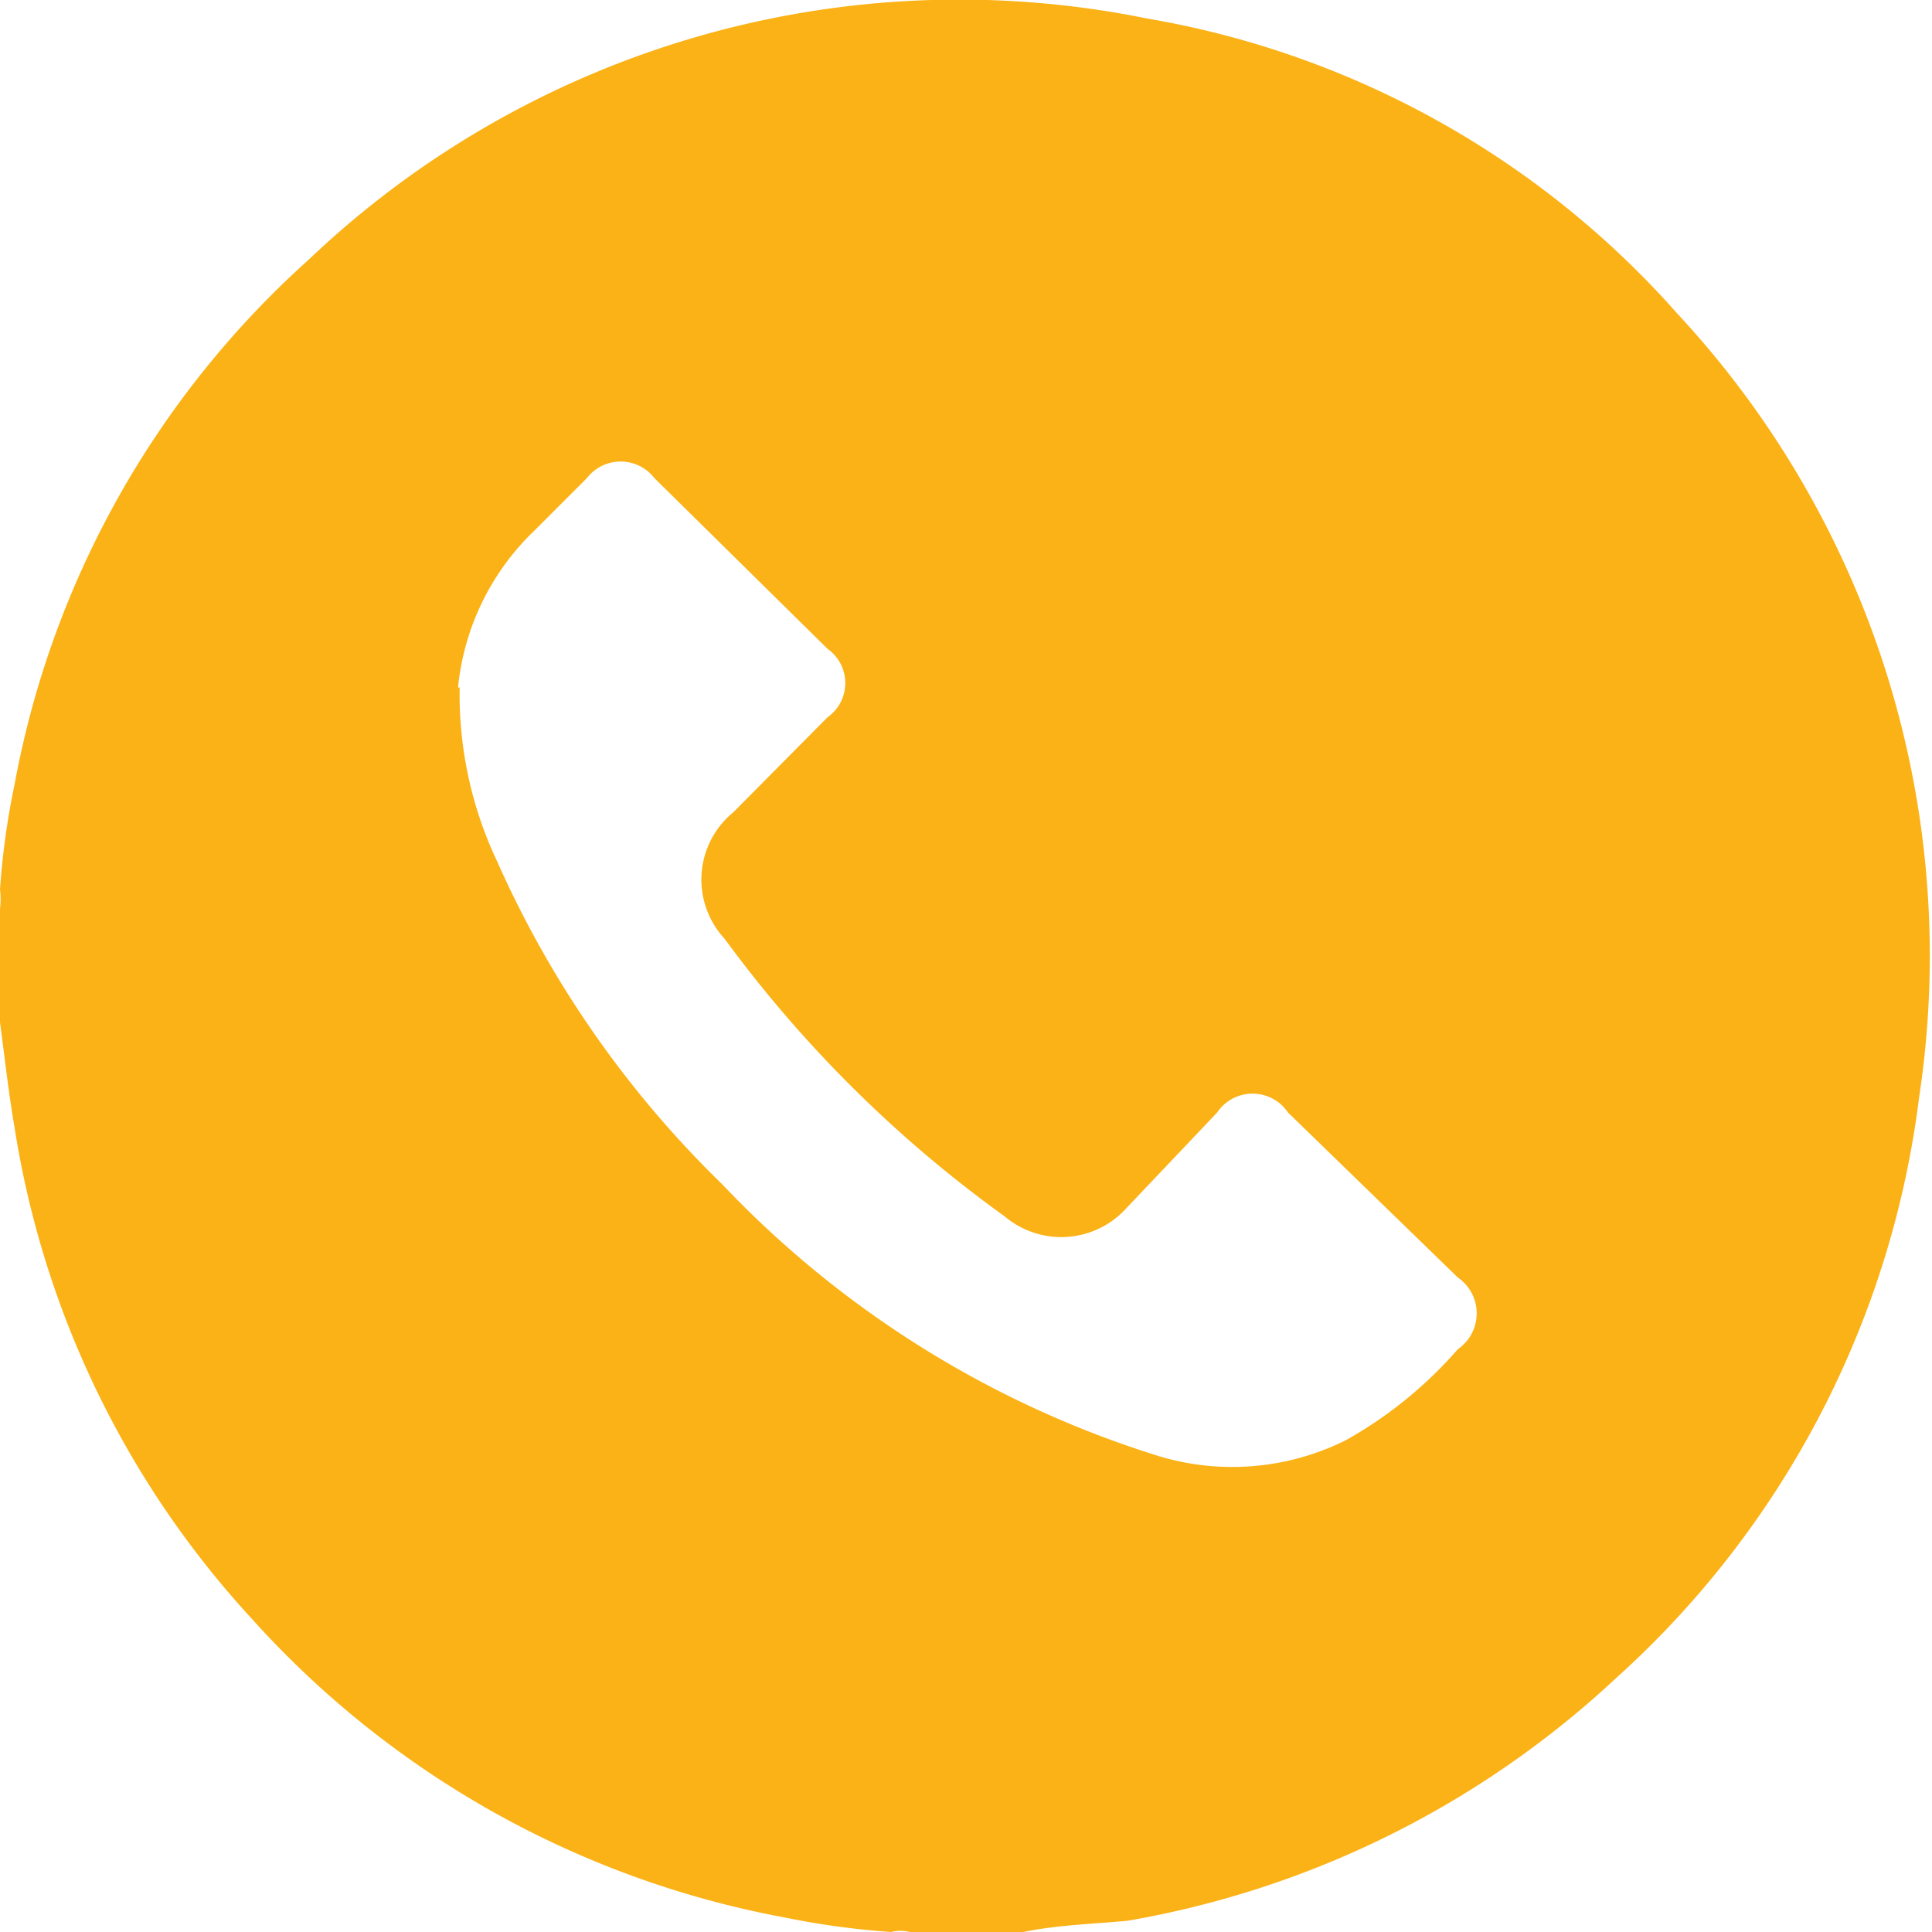 <svg id="b413d97f-e65e-436c-be4a-0fa9fe067043" data-name="Layer 1" xmlns="http://www.w3.org/2000/svg" viewBox="0 0 24 24"><defs><style>.b399abb6-dc31-45f7-a284-f60addddf8df{fill:#fbb216;}</style></defs><path class="b399abb6-dc31-45f7-a284-f60addddf8df" d="M12.71,24H11.3a.45.45,0,0,0-.23,0,10,10,0,0,1-1.32-.18,11.79,11.79,0,0,1-6.63-3.72A11.66,11.66,0,0,1,.18,14C.11,13.6.06,13.15,0,12.7V11.29a1,1,0,0,0,0-.24,9.45,9.45,0,0,1,.18-1.3A11.57,11.57,0,0,1,3.83,3.23a11.72,11.72,0,0,1,10.42-3,11.33,11.33,0,0,1,6.59,3.67,11.71,11.71,0,0,1,3,9.73,11.64,11.64,0,0,1-3.78,7.23,11.84,11.84,0,0,1-6.05,3C13.6,23.9,13.15,23.91,12.71,24Zm-7-15.46a4.85,4.85,0,0,0,.47,2.17,12.87,12.87,0,0,0,2.79,4,12.65,12.65,0,0,0,5.43,3.38,3.16,3.16,0,0,0,2.32-.2,5.23,5.23,0,0,0,1.39-1.13.54.54,0,0,0,0-.89L16,13.82a.53.53,0,0,0-.88,0L14,15a1.09,1.09,0,0,1-1.52.11A15.6,15.6,0,0,1,9,11.66a1.08,1.08,0,0,1,.11-1.57l1.17-1.18a.52.52,0,0,0,0-.85L8.13,5.94a.53.53,0,0,0-.84,0l-.65.65A3.12,3.12,0,0,0,5.69,8.54Z"/></svg>
